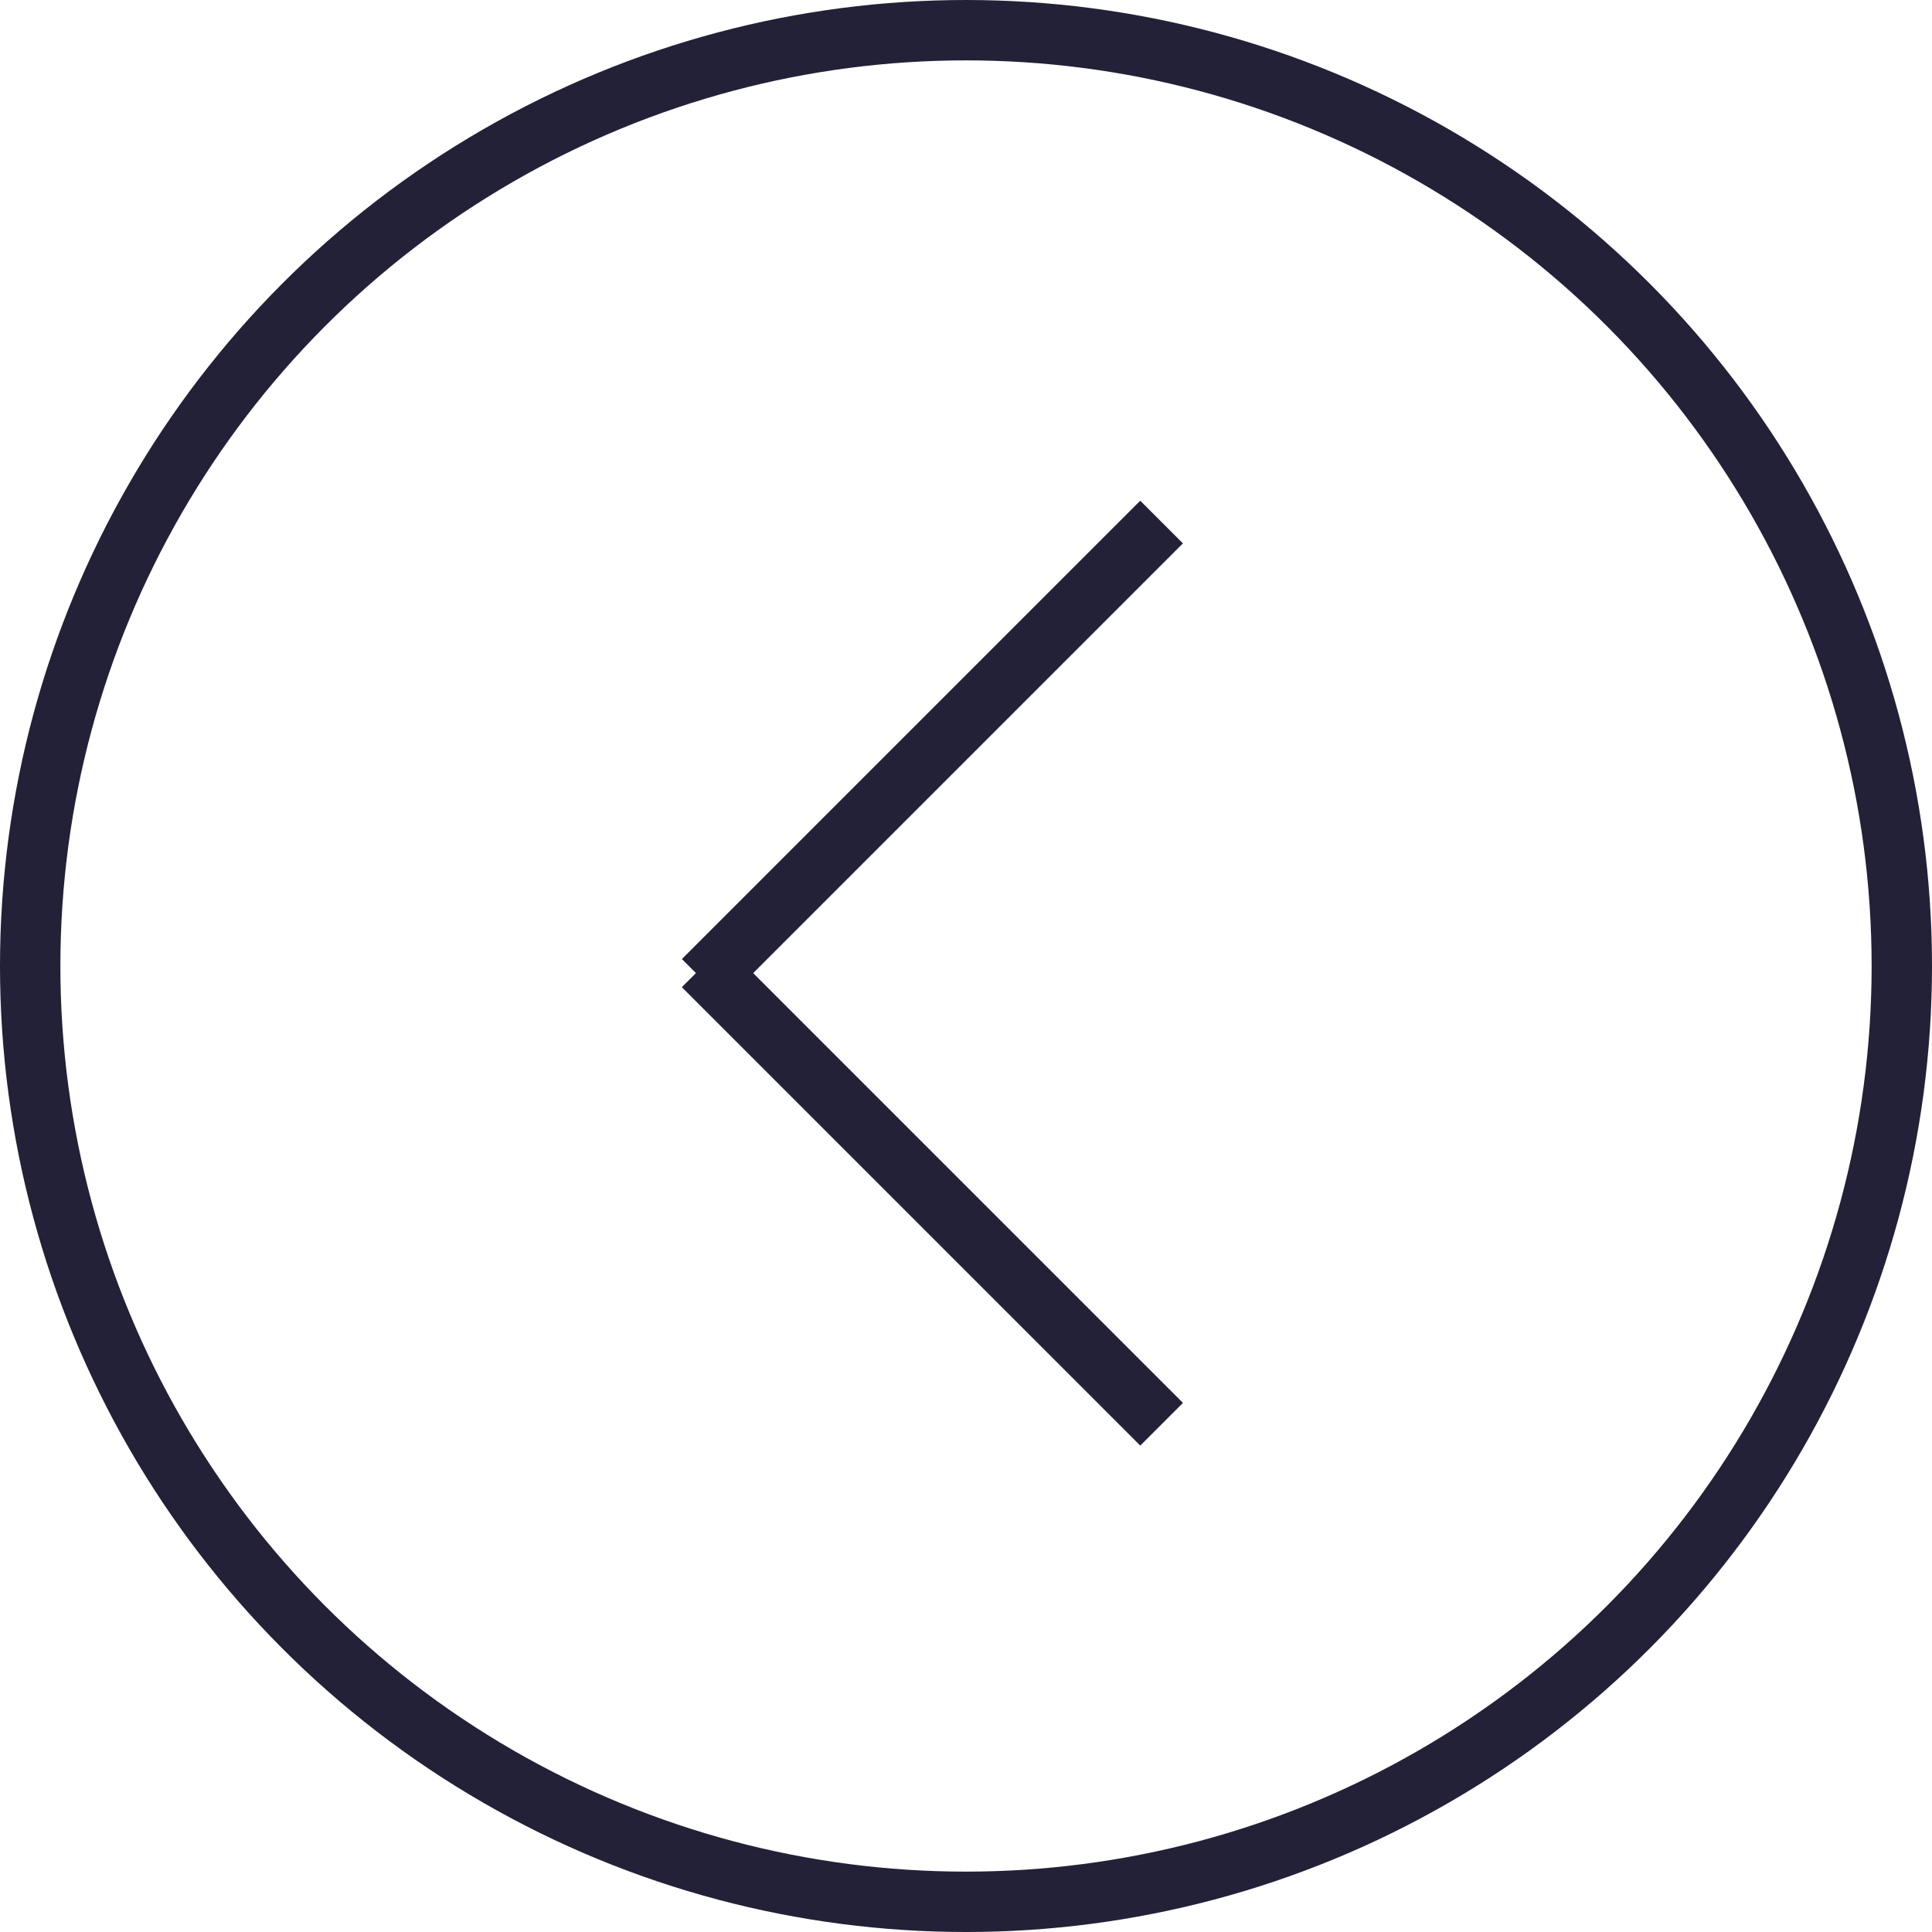 <svg width="32" height="32" viewBox="0 0 32 32" fill="none" xmlns="http://www.w3.org/2000/svg">
<circle cx="16" cy="16" r="15.5" stroke="#222137"/>
<line y1="-0.5" x2="10.738" y2="-0.5" transform="matrix(-0.707 0.707 0.707 0.707 19.593 9)" stroke="#222137"/>
<line x1="19.24" y1="23.59" x2="11.647" y2="15.997" stroke="#222137"/>
</svg>
